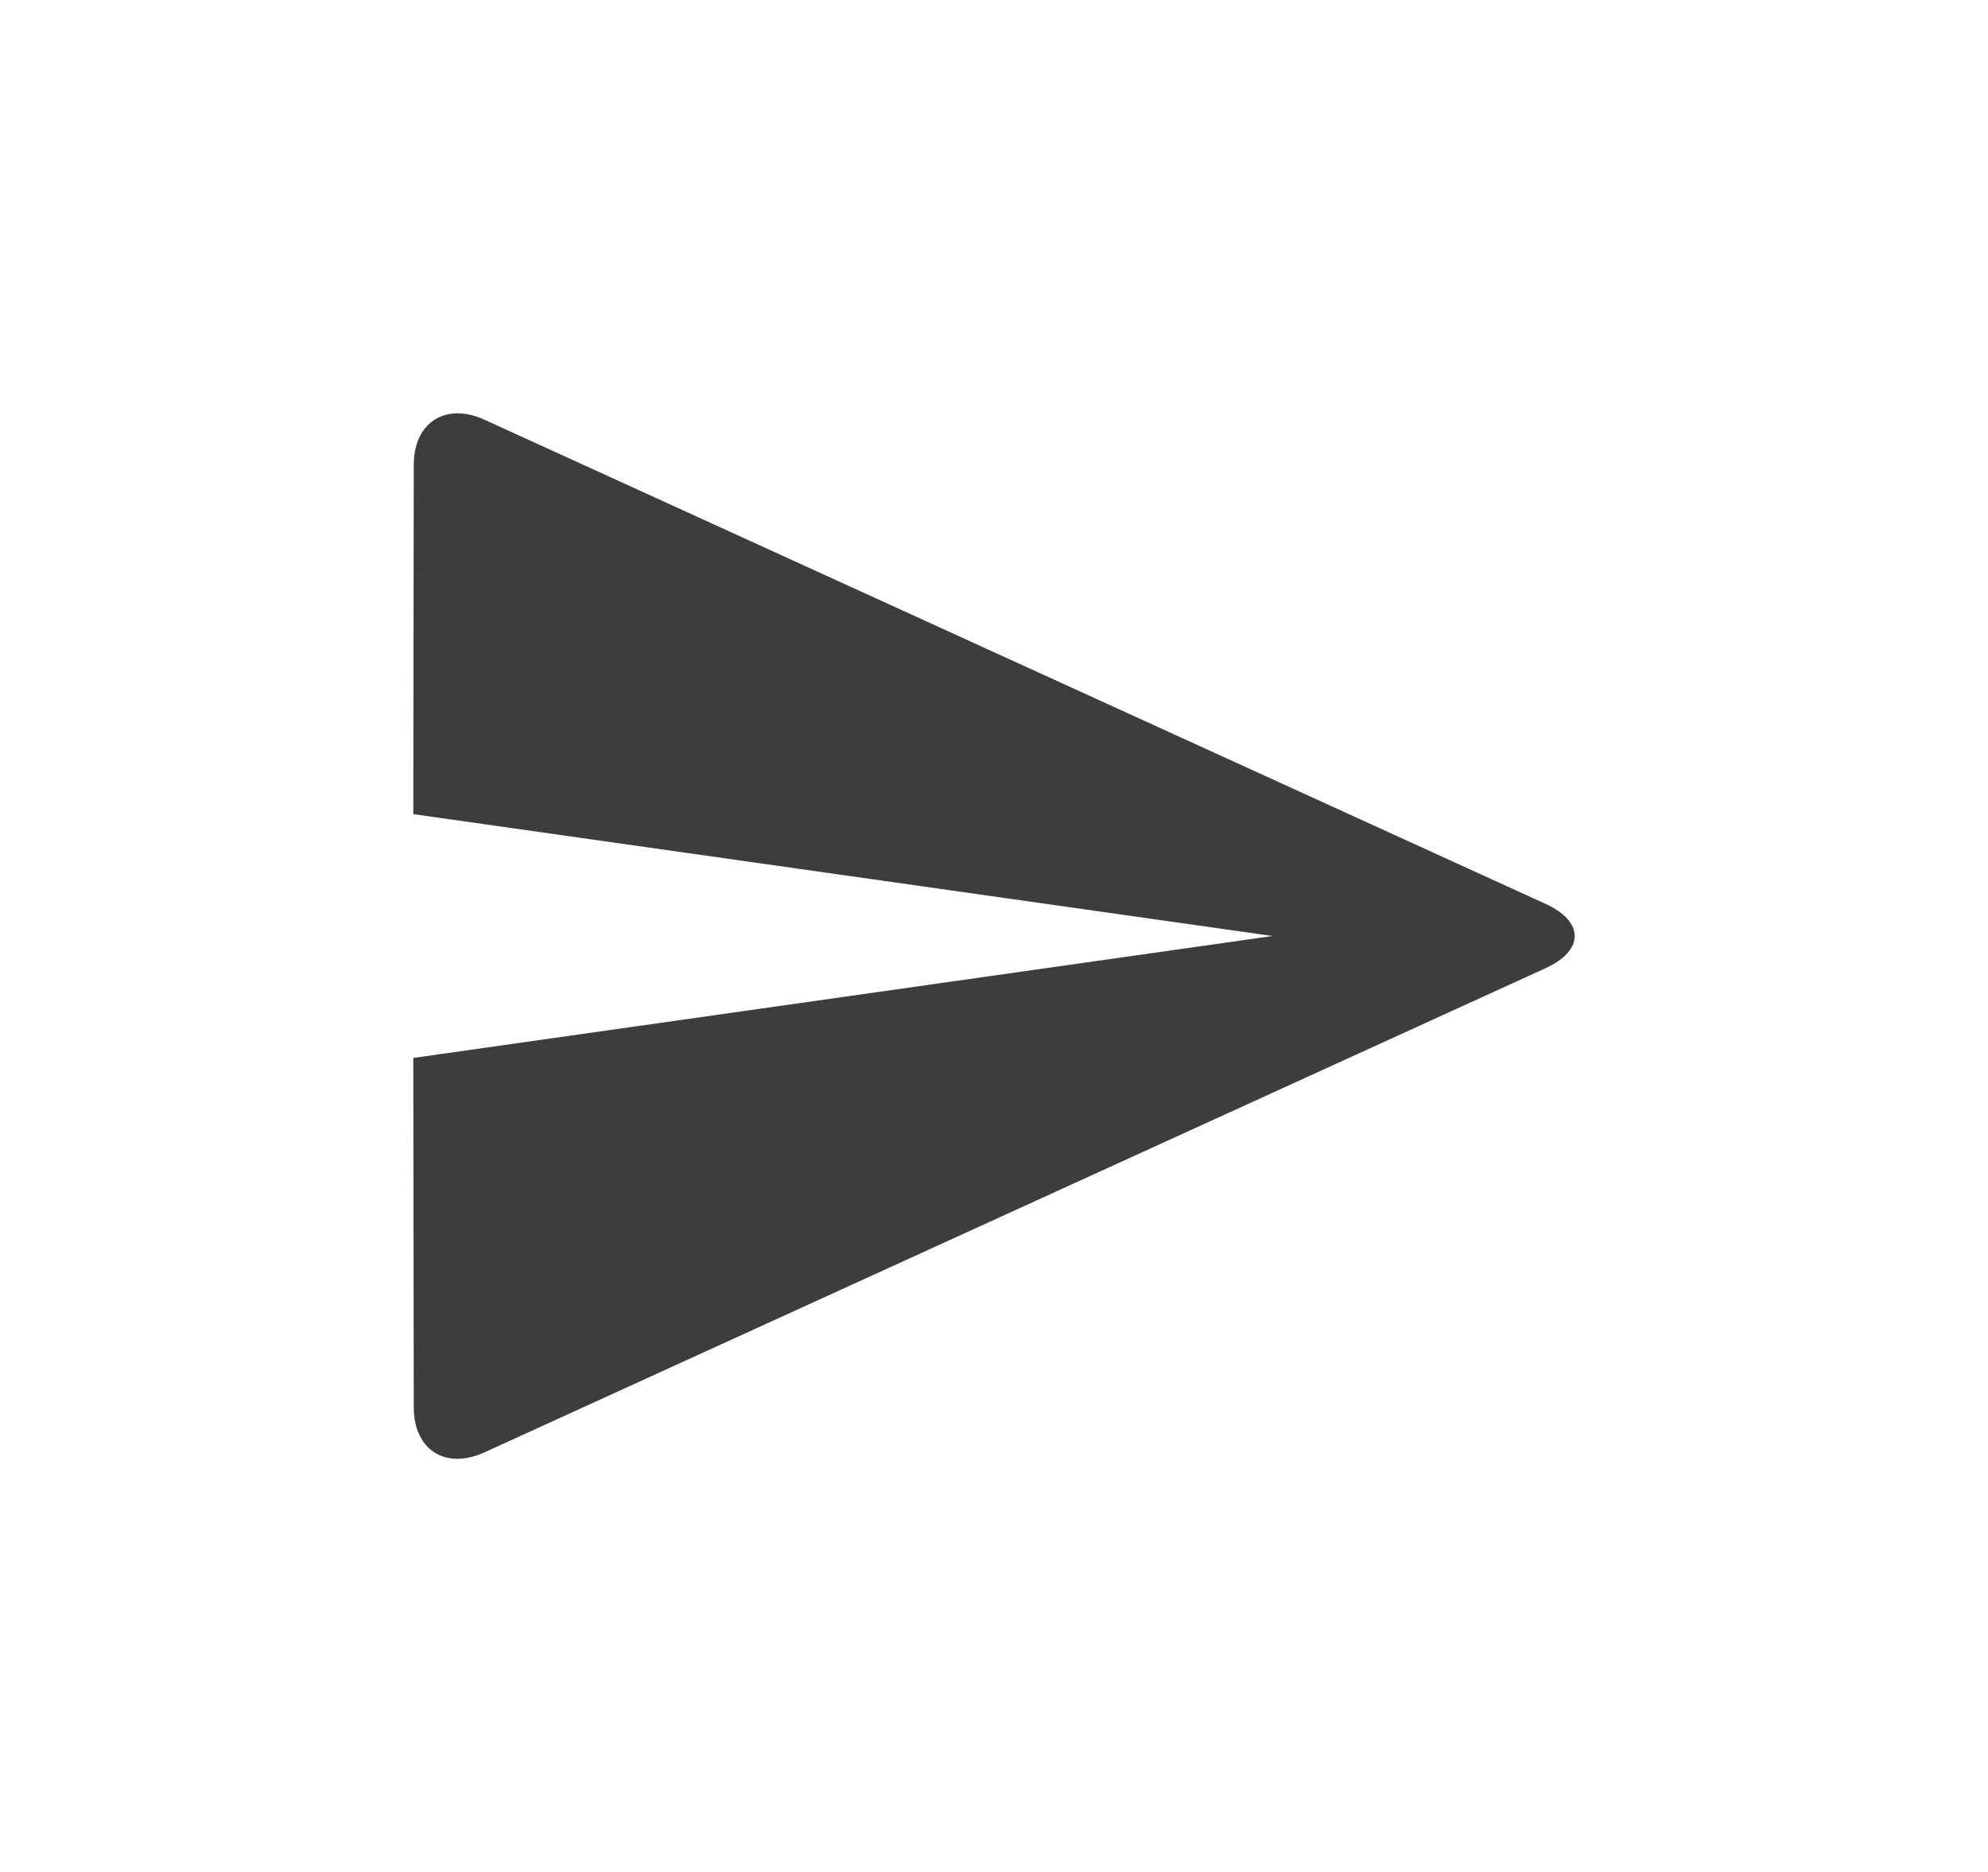 <svg xmlns="http://www.w3.org/2000/svg" xmlns:xlink="http://www.w3.org/1999/xlink" fill="none" version="1.1" width="38.481" height="36.236" viewBox="0 0 38.481 36.236"><defs><clipPath id="master_svg0_800_16568"><rect x="0" y="0" width="38.481" height="36.236" rx="0"/></clipPath></defs><g clip-path="url(#master_svg0_800_16568)"><g><path d="M29.913,18.742C30.669,18.397,30.672,17.839,29.913,17.493L9.38,8.125C8.624,7.78,8.011,8.176,8.009,8.996L8,15.758L24.631,18.117L8,20.477L8.009,27.239C8.011,28.065,8.622,28.456,9.38,28.11L29.913,18.742Z" fill="#3D3D3D" fill-opacity="1"/></g></g></svg>
